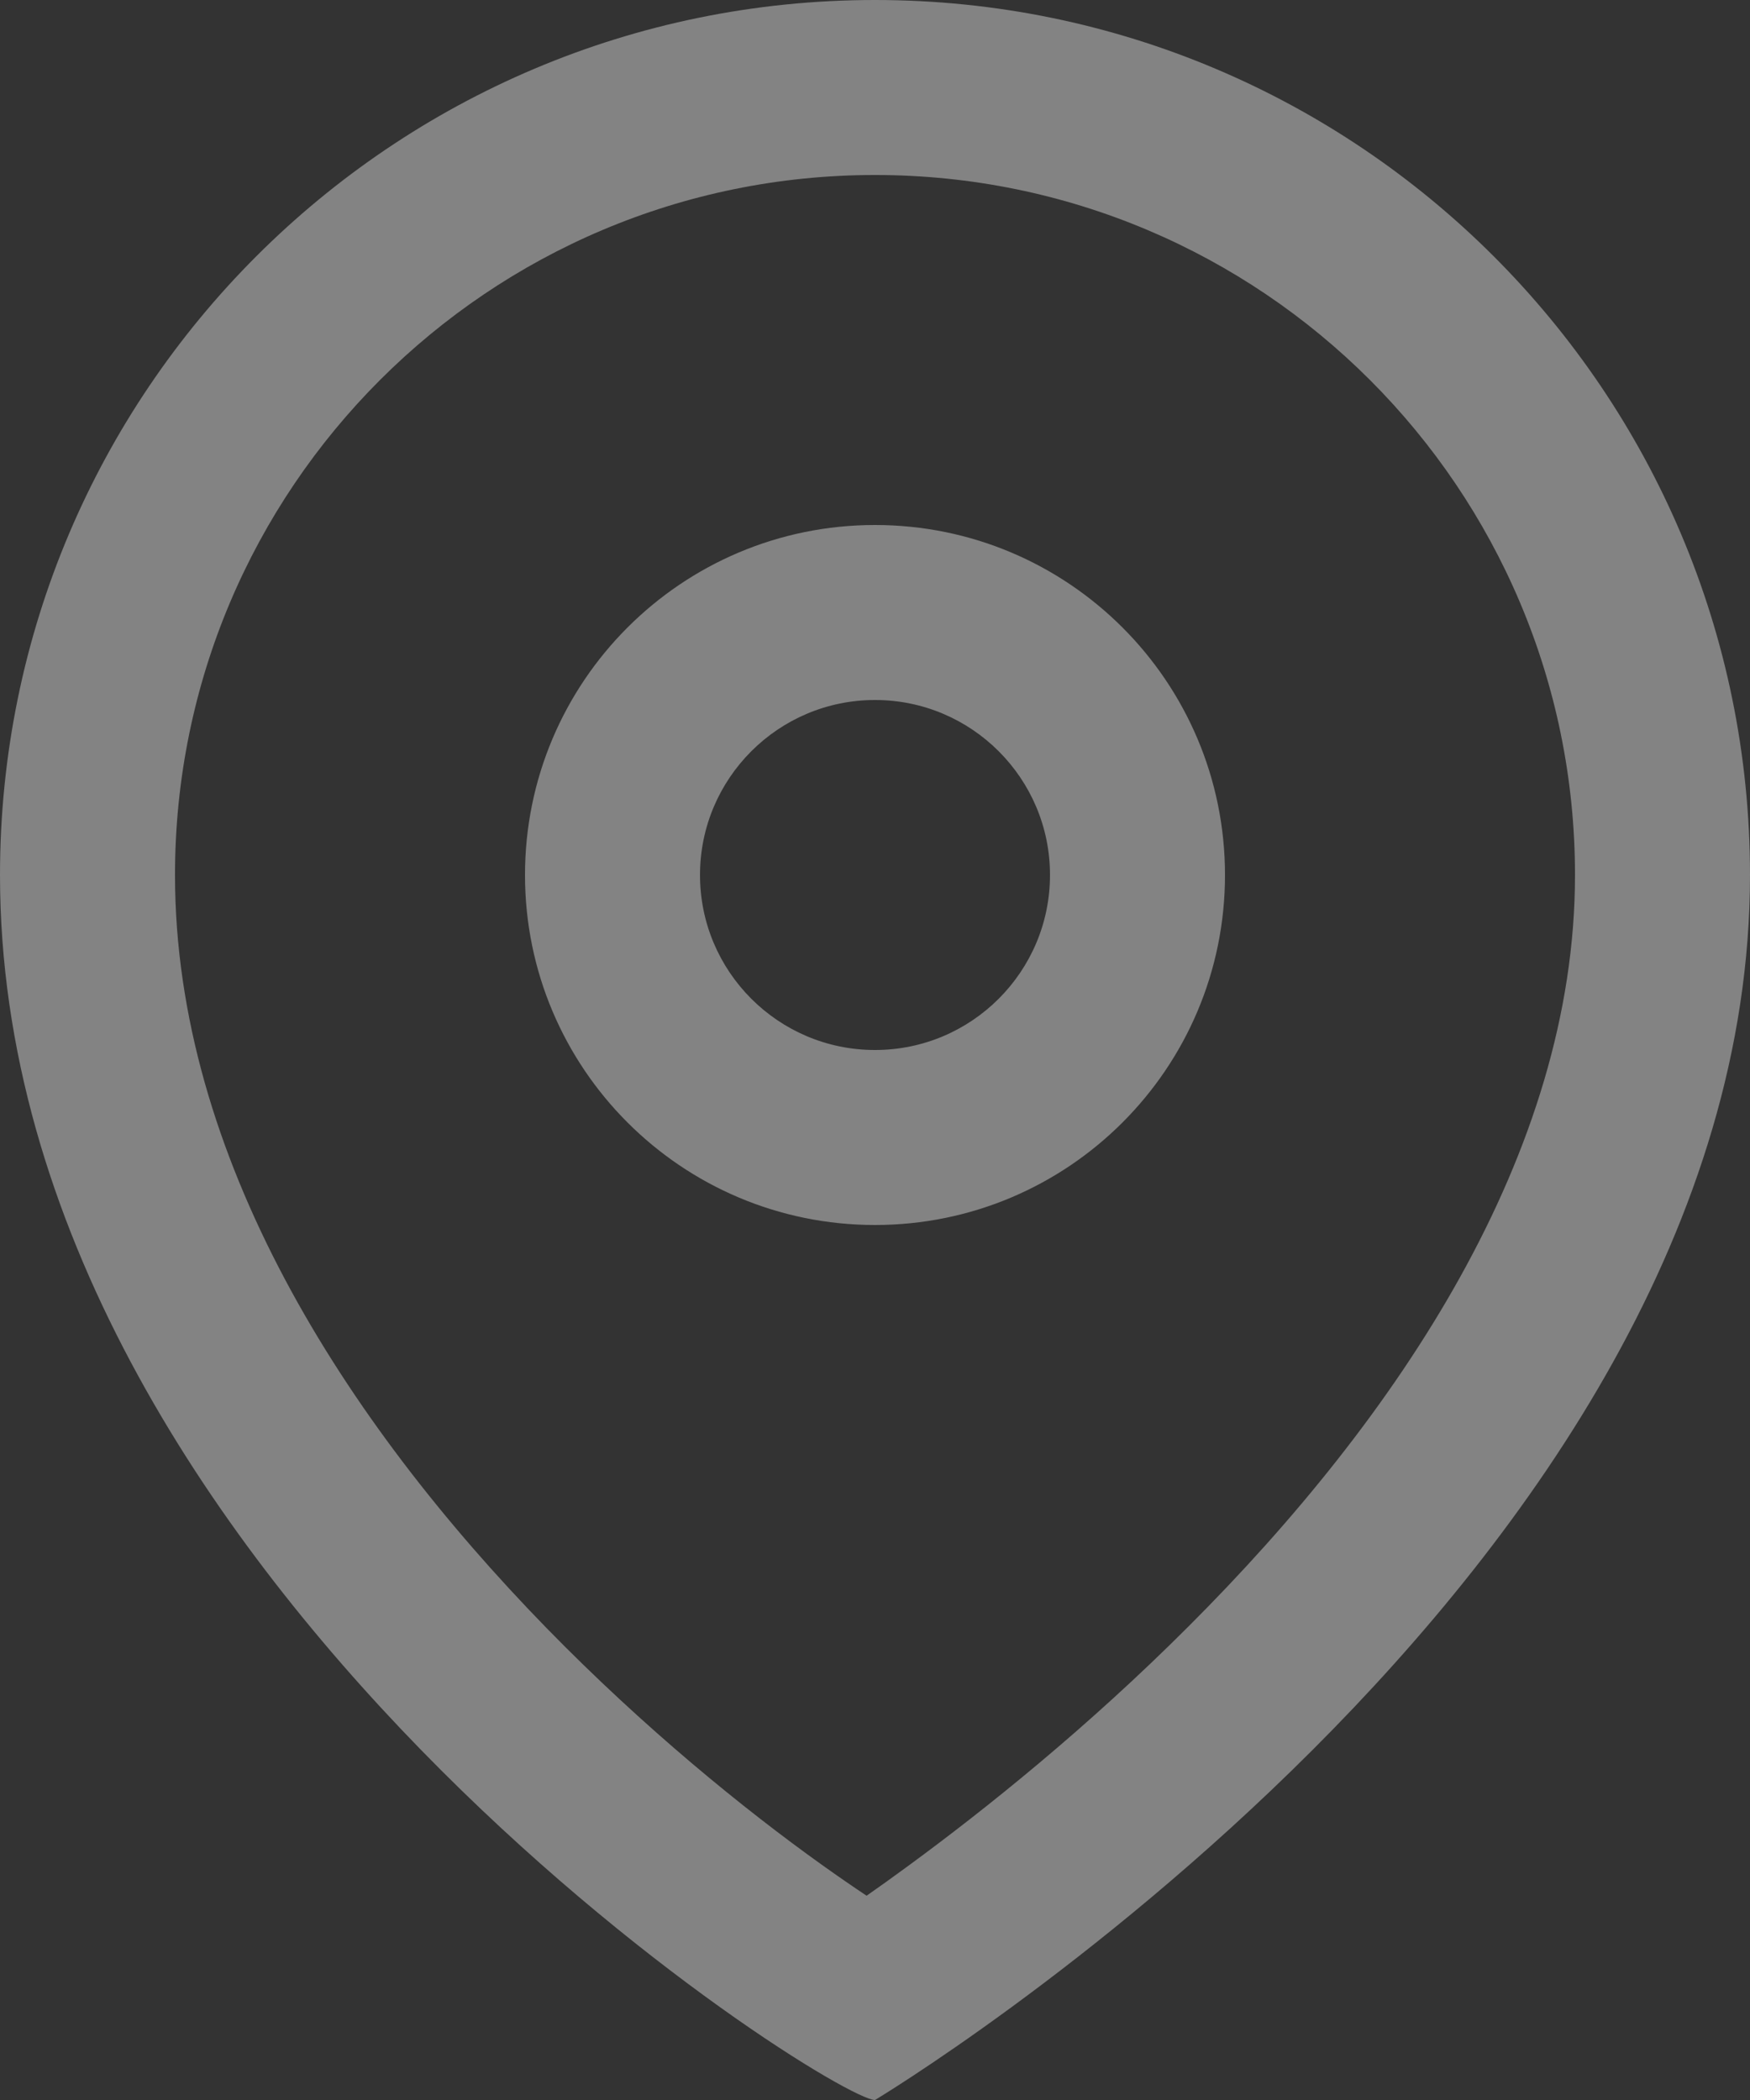 <svg width="15" height="18" viewBox="0 0 15 18" fill="none" xmlns="http://www.w3.org/2000/svg">
<rect x="0" y="0" width="15" height="18" fill="#333333" stroke="none"/>
<path fill-rule="evenodd" clip-rule="evenodd" d="M7.785 15.993C7.657 16.087 7.537 16.173 7.428 16.249C7.312 16.172 7.183 16.083 7.043 15.983C6.383 15.511 5.527 14.818 4.683 13.953C2.954 12.179 1.5 9.915 1.5 7.5C1.5 4.186 4.186 1.5 7.5 1.5C10.814 1.5 13.5 4.186 13.5 7.5C13.5 9.889 11.982 12.147 10.189 13.939C9.32 14.809 8.444 15.51 7.785 15.993ZM15 7.5C15 13.5 7.5 18 7.5 18C7.125 18 0 13.5 0 7.5C0 3.358 3.358 0 7.5 0C11.642 0 15 3.358 15 7.5ZM9 7.5C9 8.328 8.328 9 7.5 9C6.672 9 6 8.328 6 7.5C6 6.672 6.672 6 7.5 6C8.328 6 9 6.672 9 7.5ZM10.5 7.5C10.5 9.157 9.157 10.5 7.5 10.5C5.843 10.5 4.5 9.157 4.5 7.5C4.5 5.843 5.843 4.5 7.5 4.5C9.157 4.5 10.5 5.843 10.5 7.5Z" fill="#FBFBFB" fill-opacity="0.4"/>
</svg>
